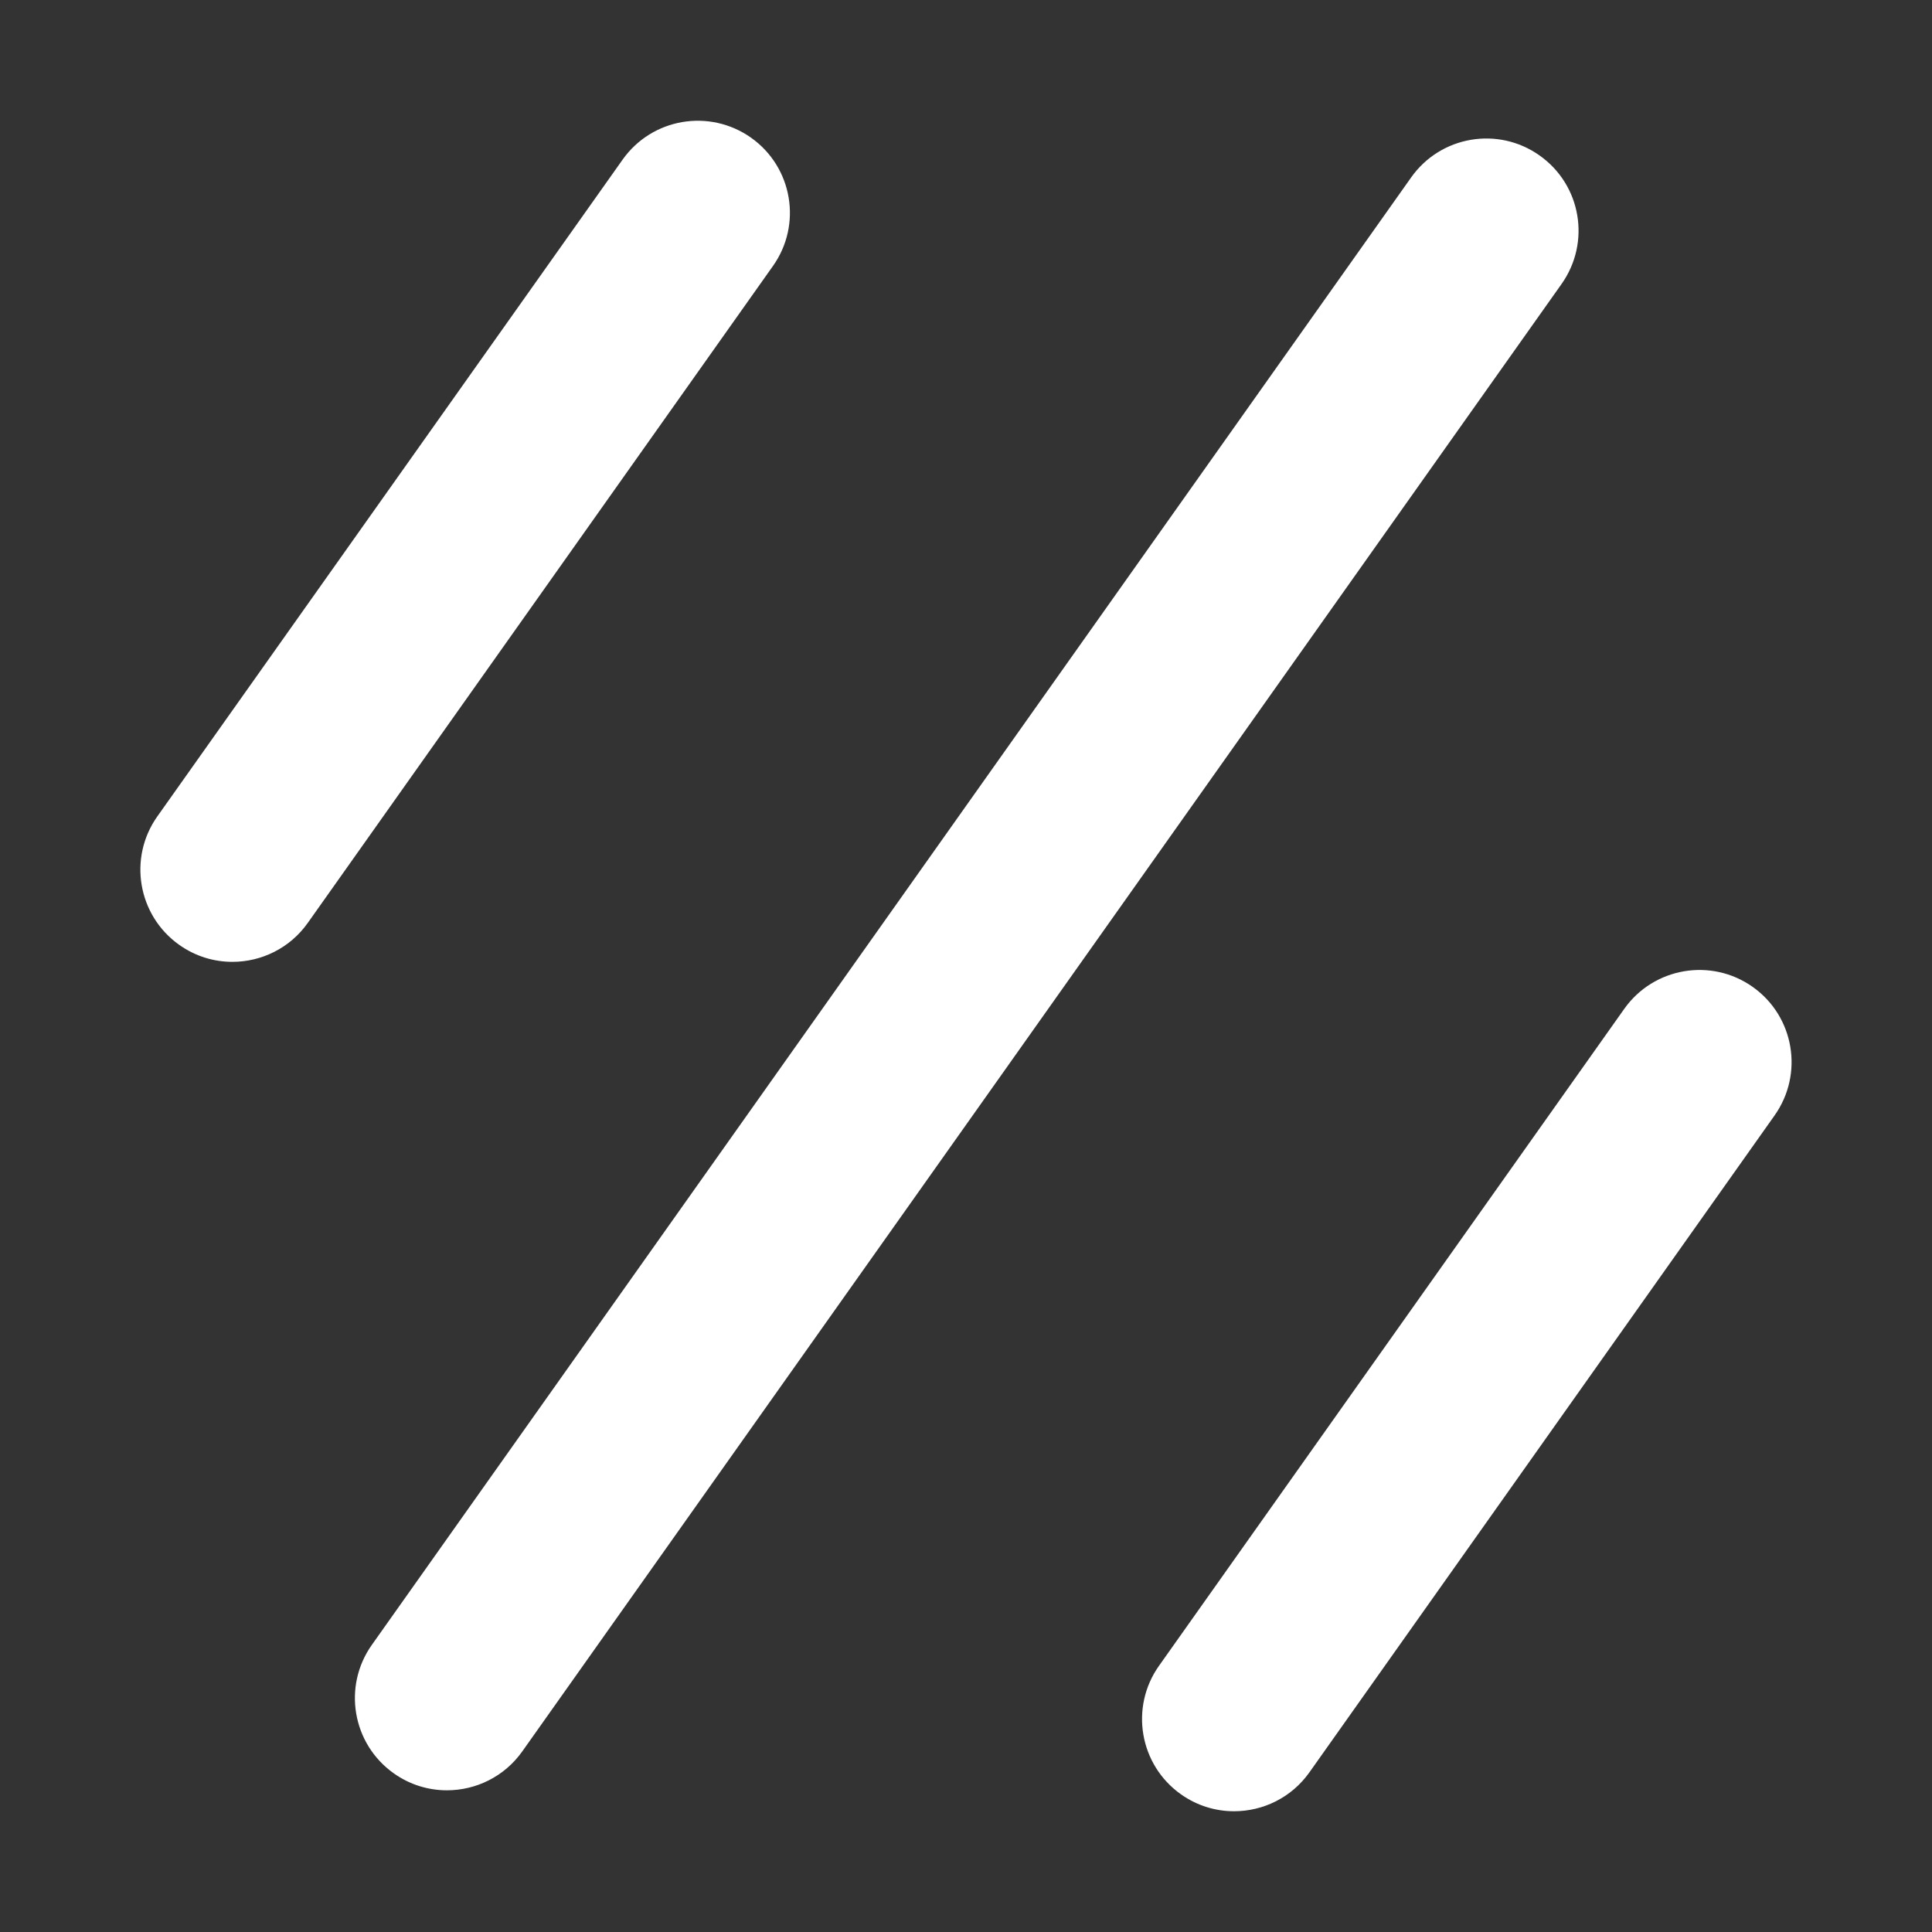 <?xml version="1.0" standalone="no"?><!DOCTYPE svg PUBLIC "-//W3C//DTD SVG 1.1//EN" "http://www.w3.org/Graphics/SVG/1.1/DTD/svg11.dtd"><svg t="1751744737203" class="icon" viewBox="0 0 1024 1024" version="1.1" xmlns="http://www.w3.org/2000/svg" p-id="19421" xmlns:xlink="http://www.w3.org/1999/xlink" width="200" height="200"><rect x="0" y="0" width="1024" height="1024" fill="#333333" stroke="none"/><path d="M398.1 73C376 57.4 345.6 62.6 330 84.6L83.4 432.7c-15.6 22-10.4 52.5 11.6 68.1 8.6 6.1 18.4 9 28.2 9 15.3 0 30.4-7.2 39.9-20.6l246.5-348.1c15.7-22 10.5-52.5-11.5-68.1zM929 523.1c-22-15.6-52.5-10.4-68.1 11.6L614.3 882.9c-15.6 22-10.4 52.5 11.6 68.1 8.6 6.1 18.4 9 28.2 9 15.3 0 30.4-7.2 39.9-20.6l246.5-348.1c15.7-22.1 10.5-52.6-11.5-68.2zM816 82.4c-22-15.6-52.5-10.4-68.1 11.7L197.1 871.8c-15.6 22-10.4 52.5 11.6 68.1 8.6 6.1 18.4 9 28.2 9 15.3 0 30.4-7.2 39.9-20.6l550.8-777.7c15.7-22.1 10.5-52.6-11.6-68.2z" p-id="19422" fill="#ffffff"></path></svg>